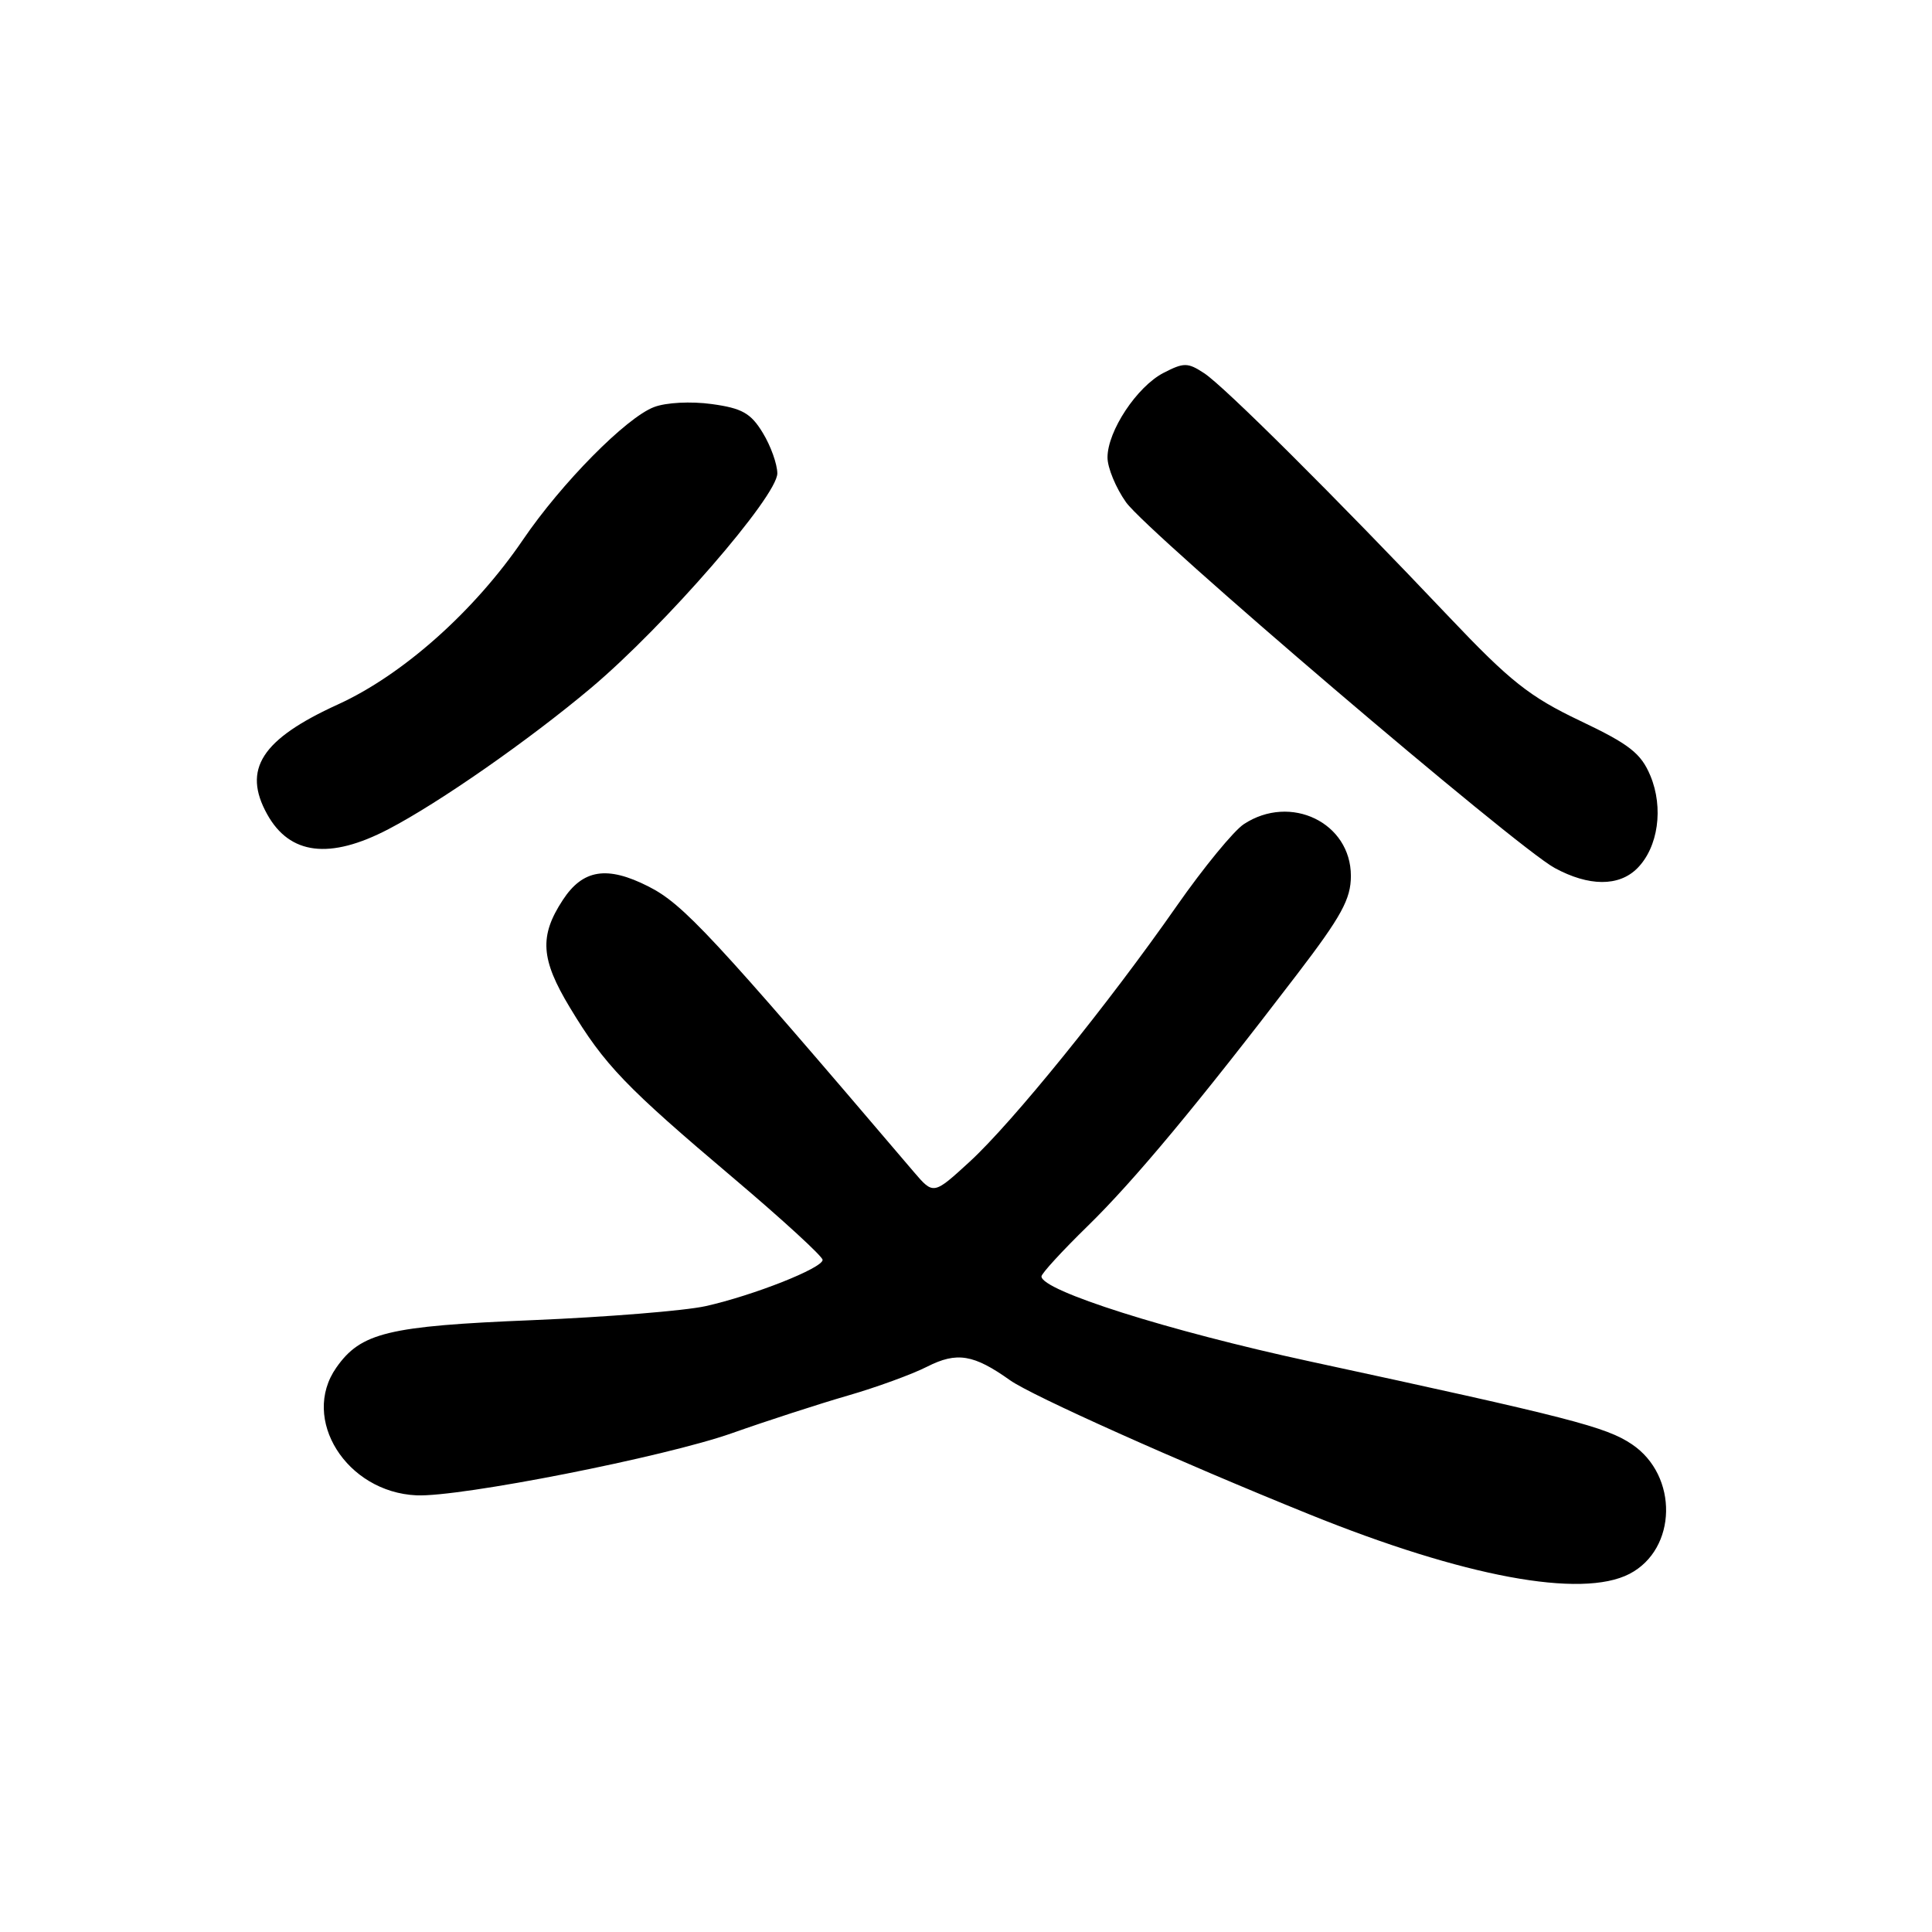 <?xml version="1.0" encoding="UTF-8" standalone="no"?>
<!DOCTYPE svg PUBLIC "-//W3C//DTD SVG 1.1//EN" "http://www.w3.org/Graphics/SVG/1.1/DTD/svg11.dtd" >
<svg xmlns="http://www.w3.org/2000/svg" xmlns:xlink="http://www.w3.org/1999/xlink" version="1.1" viewBox="0 0 256 256">
 <g >
 <path fill="currentColor"
d=" M 215.91 208.55 C 222.24 205.27 222.42 195.53 216.23 191.37 C 212.81 189.07 208.12 187.86 173.50 180.38 C 154.74 176.32 138.00 171.01 138.00 169.13 C 138.00 168.75 140.75 165.75 144.11 162.47 C 150.29 156.44 158.74 146.28 171.84 129.14 C 177.75 121.41 179.00 119.13 179.00 116.06 C 179.00 109.01 171.01 105.14 164.82 109.20 C 163.49 110.07 159.49 114.94 155.94 120.02 C 146.84 133.06 134.15 148.73 128.50 153.92 C 123.69 158.33 123.69 158.33 121.09 155.29 C 94.34 123.89 90.53 119.79 85.92 117.46 C 80.44 114.68 77.23 115.19 74.57 119.26 C 71.44 124.04 71.64 127.09 75.51 133.50 C 80.11 141.13 82.85 143.98 97.25 156.16 C 103.71 161.63 109.00 166.48 109.00 166.94 C 109.00 168.03 99.84 171.65 93.50 173.07 C 90.75 173.68 80.40 174.52 70.50 174.93 C 51.39 175.71 47.81 176.58 44.56 181.22 C 39.80 188.01 45.90 197.72 55.19 198.14 C 60.93 198.40 88.14 193.04 97.00 189.90 C 101.67 188.25 108.58 186.01 112.35 184.92 C 116.12 183.83 120.85 182.11 122.85 181.09 C 126.80 179.09 129.02 179.46 133.85 182.90 C 136.75 184.95 156.16 193.65 173.50 200.66 C 194.00 208.95 209.54 211.84 215.91 208.55 Z  M 216.94 115.06 C 219.72 112.28 220.46 107.04 218.68 102.78 C 217.44 99.82 215.92 98.62 209.35 95.50 C 202.66 92.31 200.10 90.28 192.00 81.74 C 176.93 65.84 162.20 51.18 159.57 49.46 C 157.38 48.02 156.87 48.02 154.17 49.41 C 150.65 51.23 146.75 57.12 146.75 60.62 C 146.75 61.98 147.86 64.66 149.21 66.56 C 152.10 70.61 200.86 112.22 206.00 115.01 C 210.53 117.47 214.51 117.49 216.94 115.06 Z  M 51.47 109.87 C 58.19 106.37 70.09 98.07 78.31 91.16 C 88.08 82.94 103.00 65.75 103.00 62.72 C 102.99 61.50 102.13 59.08 101.07 57.35 C 99.49 54.75 98.33 54.09 94.31 53.54 C 91.55 53.16 88.25 53.33 86.66 53.94 C 82.97 55.34 74.41 64.01 69.31 71.50 C 62.87 80.97 53.37 89.43 44.76 93.35 C 34.65 97.96 32.09 101.93 35.40 107.89 C 38.38 113.27 43.69 113.93 51.47 109.87 Z "/>
</g>
</svg>